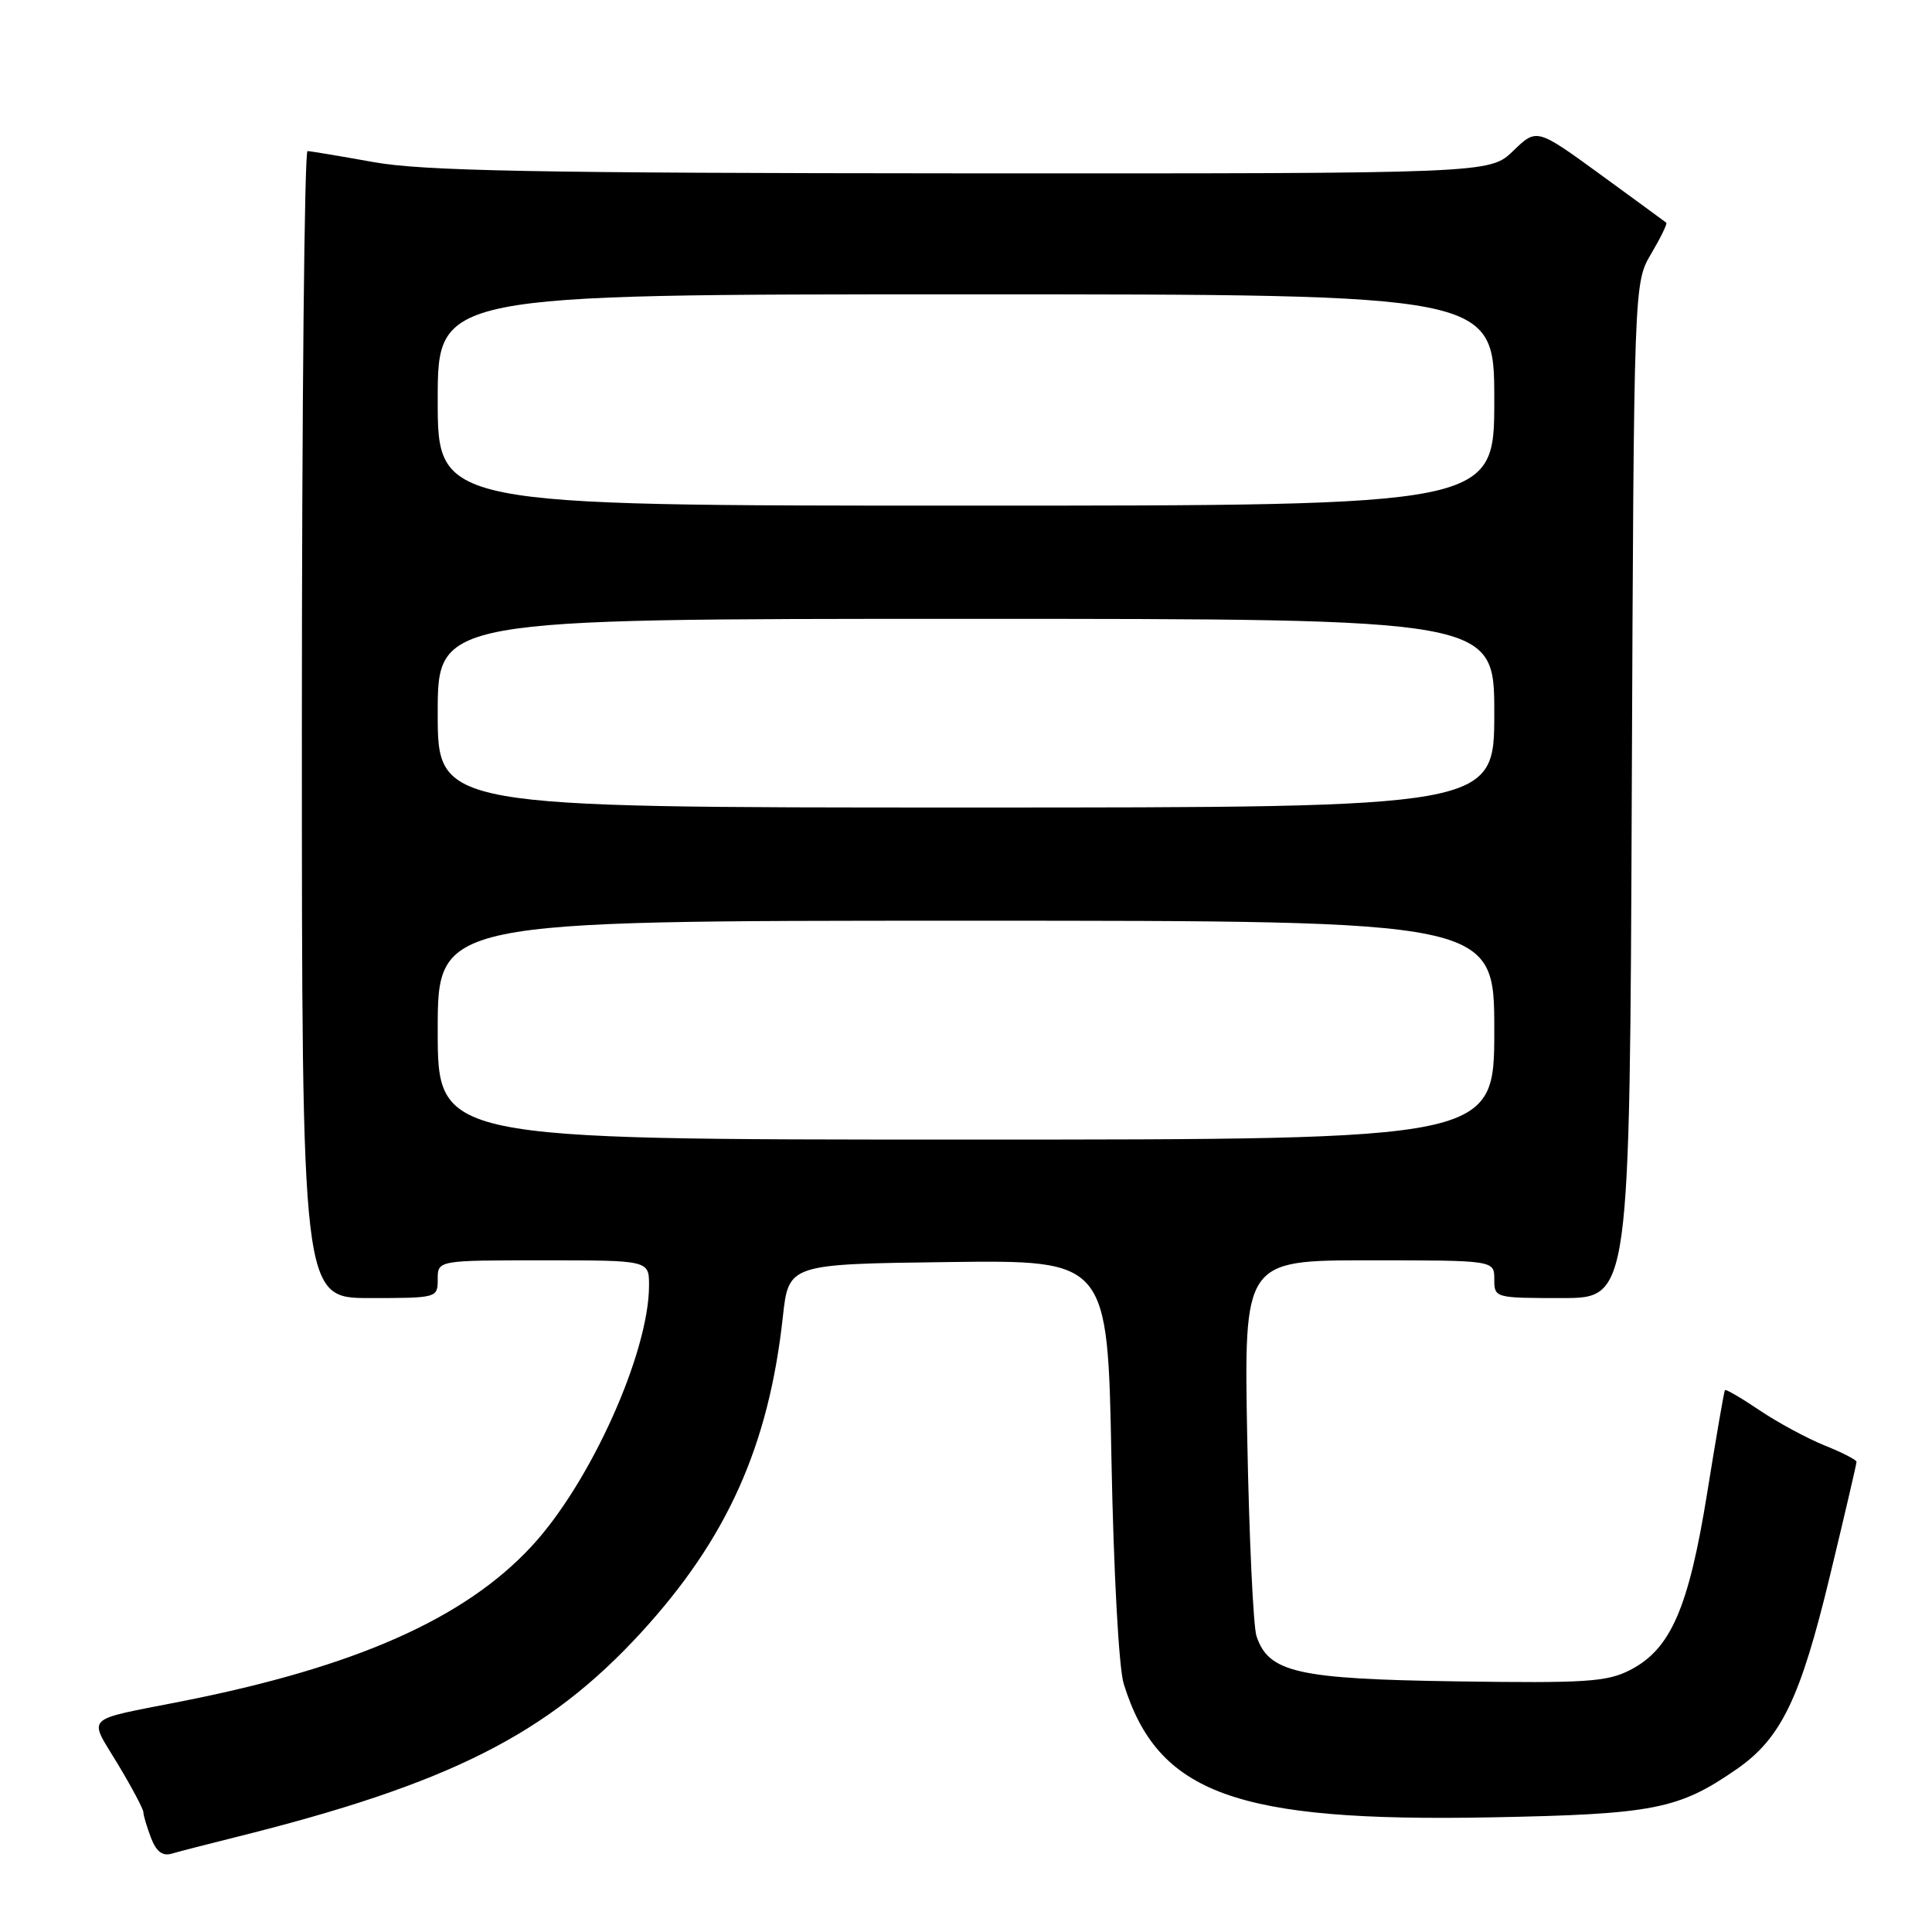 <?xml version="1.0" encoding="UTF-8" standalone="no"?>
<!DOCTYPE svg PUBLIC "-//W3C//DTD SVG 1.1//EN" "http://www.w3.org/Graphics/SVG/1.1/DTD/svg11.dtd" >
<svg xmlns="http://www.w3.org/2000/svg" xmlns:xlink="http://www.w3.org/1999/xlink" version="1.1" viewBox="0 0 256 256">
 <g >
 <path fill="currentColor"
d=" M 31.00 243.49 C 59.53 236.40 72.56 229.83 84.96 216.31 C 96.34 203.89 101.86 191.60 103.73 174.50 C 104.50 167.50 104.50 167.50 125.63 167.23 C 146.77 166.96 146.77 166.96 147.27 193.23 C 147.56 208.31 148.25 221.04 148.90 223.12 C 153.42 237.68 163.74 241.44 197.50 240.81 C 219.11 240.40 222.42 239.76 230.12 234.42 C 236.02 230.33 238.56 225.06 242.48 208.79 C 244.42 200.76 246.00 193.97 246.00 193.70 C 246.00 193.44 244.10 192.46 241.77 191.53 C 239.45 190.59 235.57 188.50 233.15 186.87 C 230.74 185.24 228.67 184.04 228.56 184.20 C 228.44 184.37 227.39 190.50 226.21 197.83 C 223.75 213.09 221.38 218.53 215.99 221.29 C 212.93 222.86 210.13 223.04 193.00 222.79 C 171.89 222.48 168.10 221.62 166.49 216.79 C 166.07 215.53 165.52 203.81 165.27 190.75 C 164.82 167.00 164.82 167.00 181.41 167.00 C 198.00 167.00 198.00 167.00 198.00 169.50 C 198.00 171.98 198.07 172.00 206.97 172.00 C 215.95 172.00 215.95 172.00 216.22 104.75 C 216.50 37.50 216.50 37.50 218.79 33.62 C 220.05 31.49 220.95 29.64 220.79 29.51 C 220.63 29.38 216.70 26.50 212.06 23.12 C 203.62 16.98 203.62 16.98 200.51 19.99 C 197.40 23.00 197.40 23.00 127.45 22.97 C 70.92 22.94 55.97 22.65 49.50 21.48 C 45.10 20.69 41.16 20.03 40.75 20.02 C 40.34 20.01 40.00 54.20 40.00 96.00 C 40.00 172.00 40.00 172.00 49.00 172.00 C 57.93 172.00 58.00 171.98 58.00 169.50 C 58.00 167.00 58.00 167.00 72.00 167.00 C 86.00 167.00 86.00 167.00 86.00 170.32 C 86.00 179.22 78.25 196.46 70.45 204.88 C 61.55 214.49 47.09 220.90 24.00 225.45 C 10.91 228.04 11.70 227.26 15.60 233.73 C 17.47 236.84 19.00 239.72 19.00 240.13 C 19.00 240.54 19.45 242.05 20.00 243.50 C 20.70 245.34 21.53 245.98 22.75 245.62 C 23.71 245.34 27.42 244.38 31.00 243.49 Z  M 58.00 136.50 C 58.00 122.00 58.00 122.00 128.00 122.00 C 198.00 122.00 198.00 122.00 198.00 136.50 C 198.00 151.00 198.00 151.00 128.00 151.00 C 58.00 151.00 58.00 151.00 58.00 136.50 Z  M 58.00 94.50 C 58.00 82.00 58.00 82.00 128.00 82.00 C 198.00 82.00 198.00 82.00 198.00 94.50 C 198.00 107.00 198.00 107.00 128.00 107.00 C 58.00 107.00 58.00 107.00 58.00 94.50 Z  M 58.00 53.00 C 58.00 39.00 58.00 39.00 128.00 39.00 C 198.00 39.00 198.00 39.00 198.00 53.00 C 198.00 67.00 198.00 67.00 128.00 67.00 C 58.00 67.00 58.00 67.00 58.00 53.00 Z "/>
</g>
</svg>